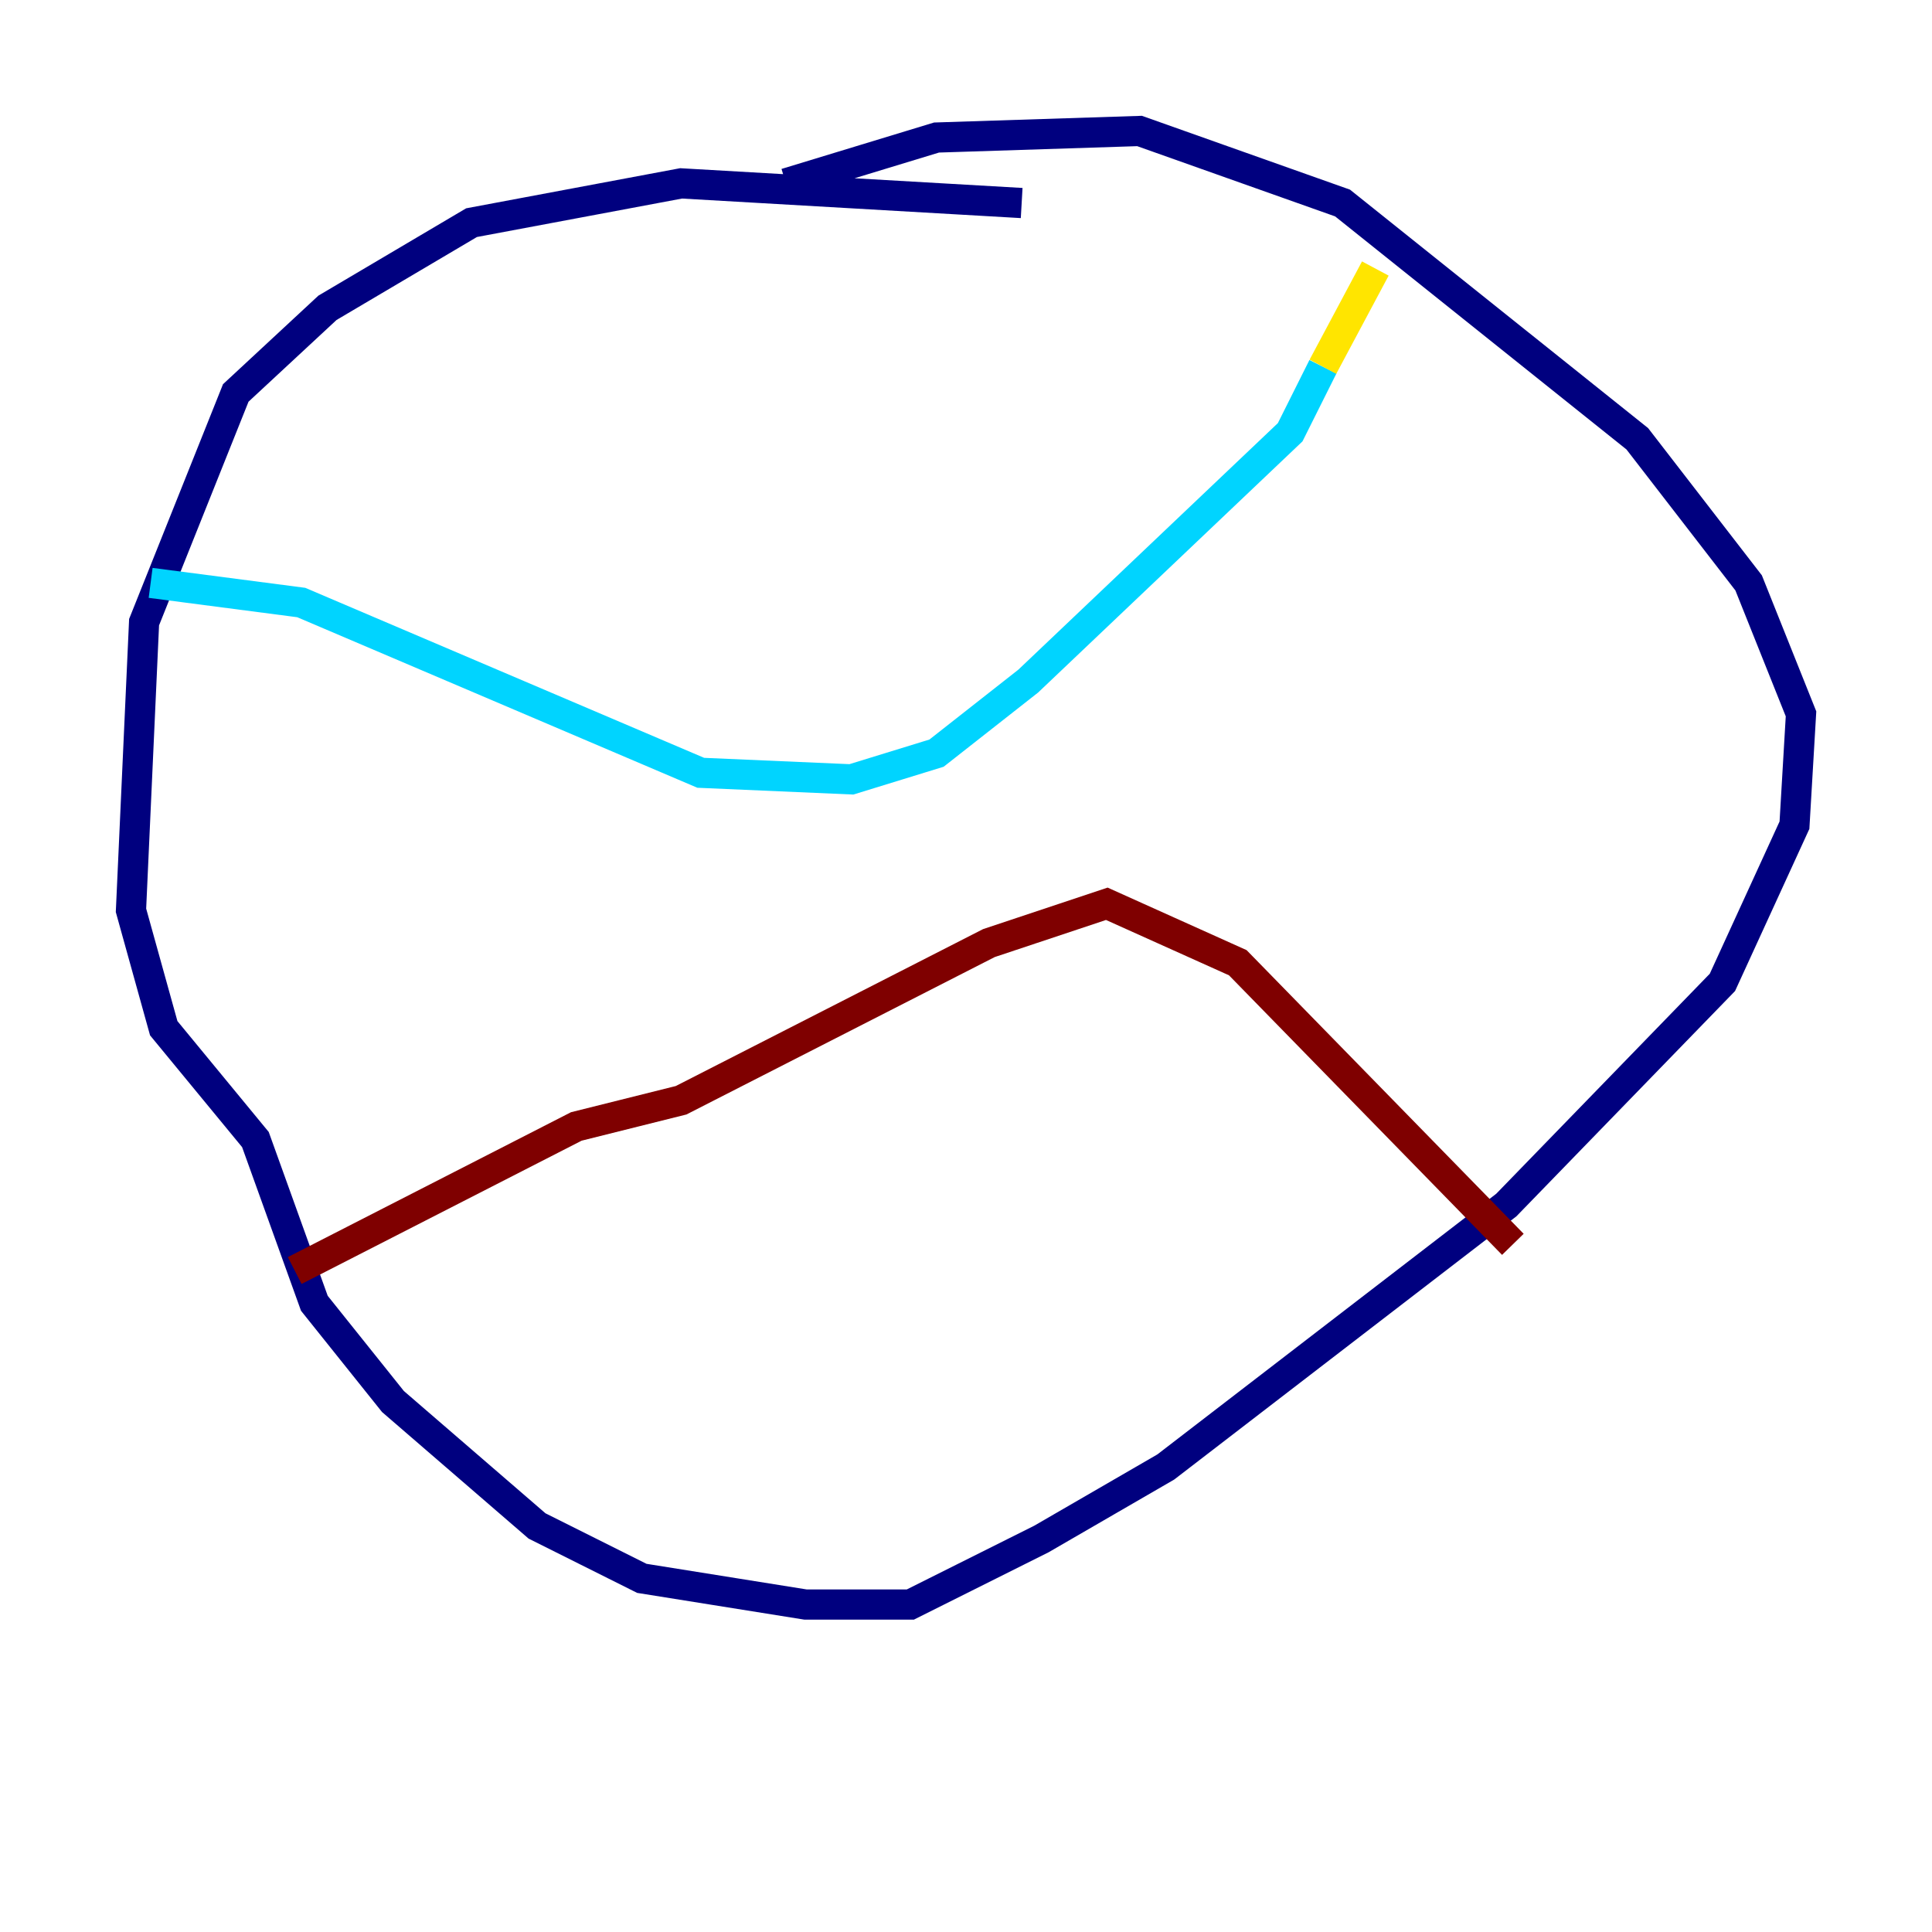 <?xml version="1.0" encoding="utf-8" ?>
<svg baseProfile="tiny" height="128" version="1.2" viewBox="0,0,128,128" width="128" xmlns="http://www.w3.org/2000/svg" xmlns:ev="http://www.w3.org/2001/xml-events" xmlns:xlink="http://www.w3.org/1999/xlink"><defs /><polyline fill="none" points="67.688,13.451 45.125,12.149 31.241,14.752 21.695,20.393 15.62,26.034 9.546,41.22 8.678,60.312 10.848,68.122 16.922,75.498 20.827,86.346 26.034,92.854 35.58,101.098 42.522,104.57 53.37,106.305 60.312,106.305 68.99,101.966 77.234,97.193 99.797,79.837 114.115,65.085 118.888,54.671 119.322,47.295 115.851,38.617 108.475,29.071 88.949,13.451 75.498,8.678 62.047,9.112 52.068,12.149" stroke="#00007f" stroke-width="2" /><polyline fill="none" points="9.98,38.617 19.959,39.919 46.427,51.2 56.407,51.634 62.047,49.898 68.122,45.125 85.478,28.637 87.647,24.298" stroke="#00d4ff" stroke-width="2" /><polyline fill="none" points="87.647,24.298 91.119,17.79" stroke="#ffe500" stroke-width="2" /><polyline fill="none" points="19.525,84.176 38.183,74.63 45.125,72.895 65.519,62.481 73.329,59.878 82.007,63.783 100.231,82.441" stroke="#7f0000" stroke-width="2" /></svg>